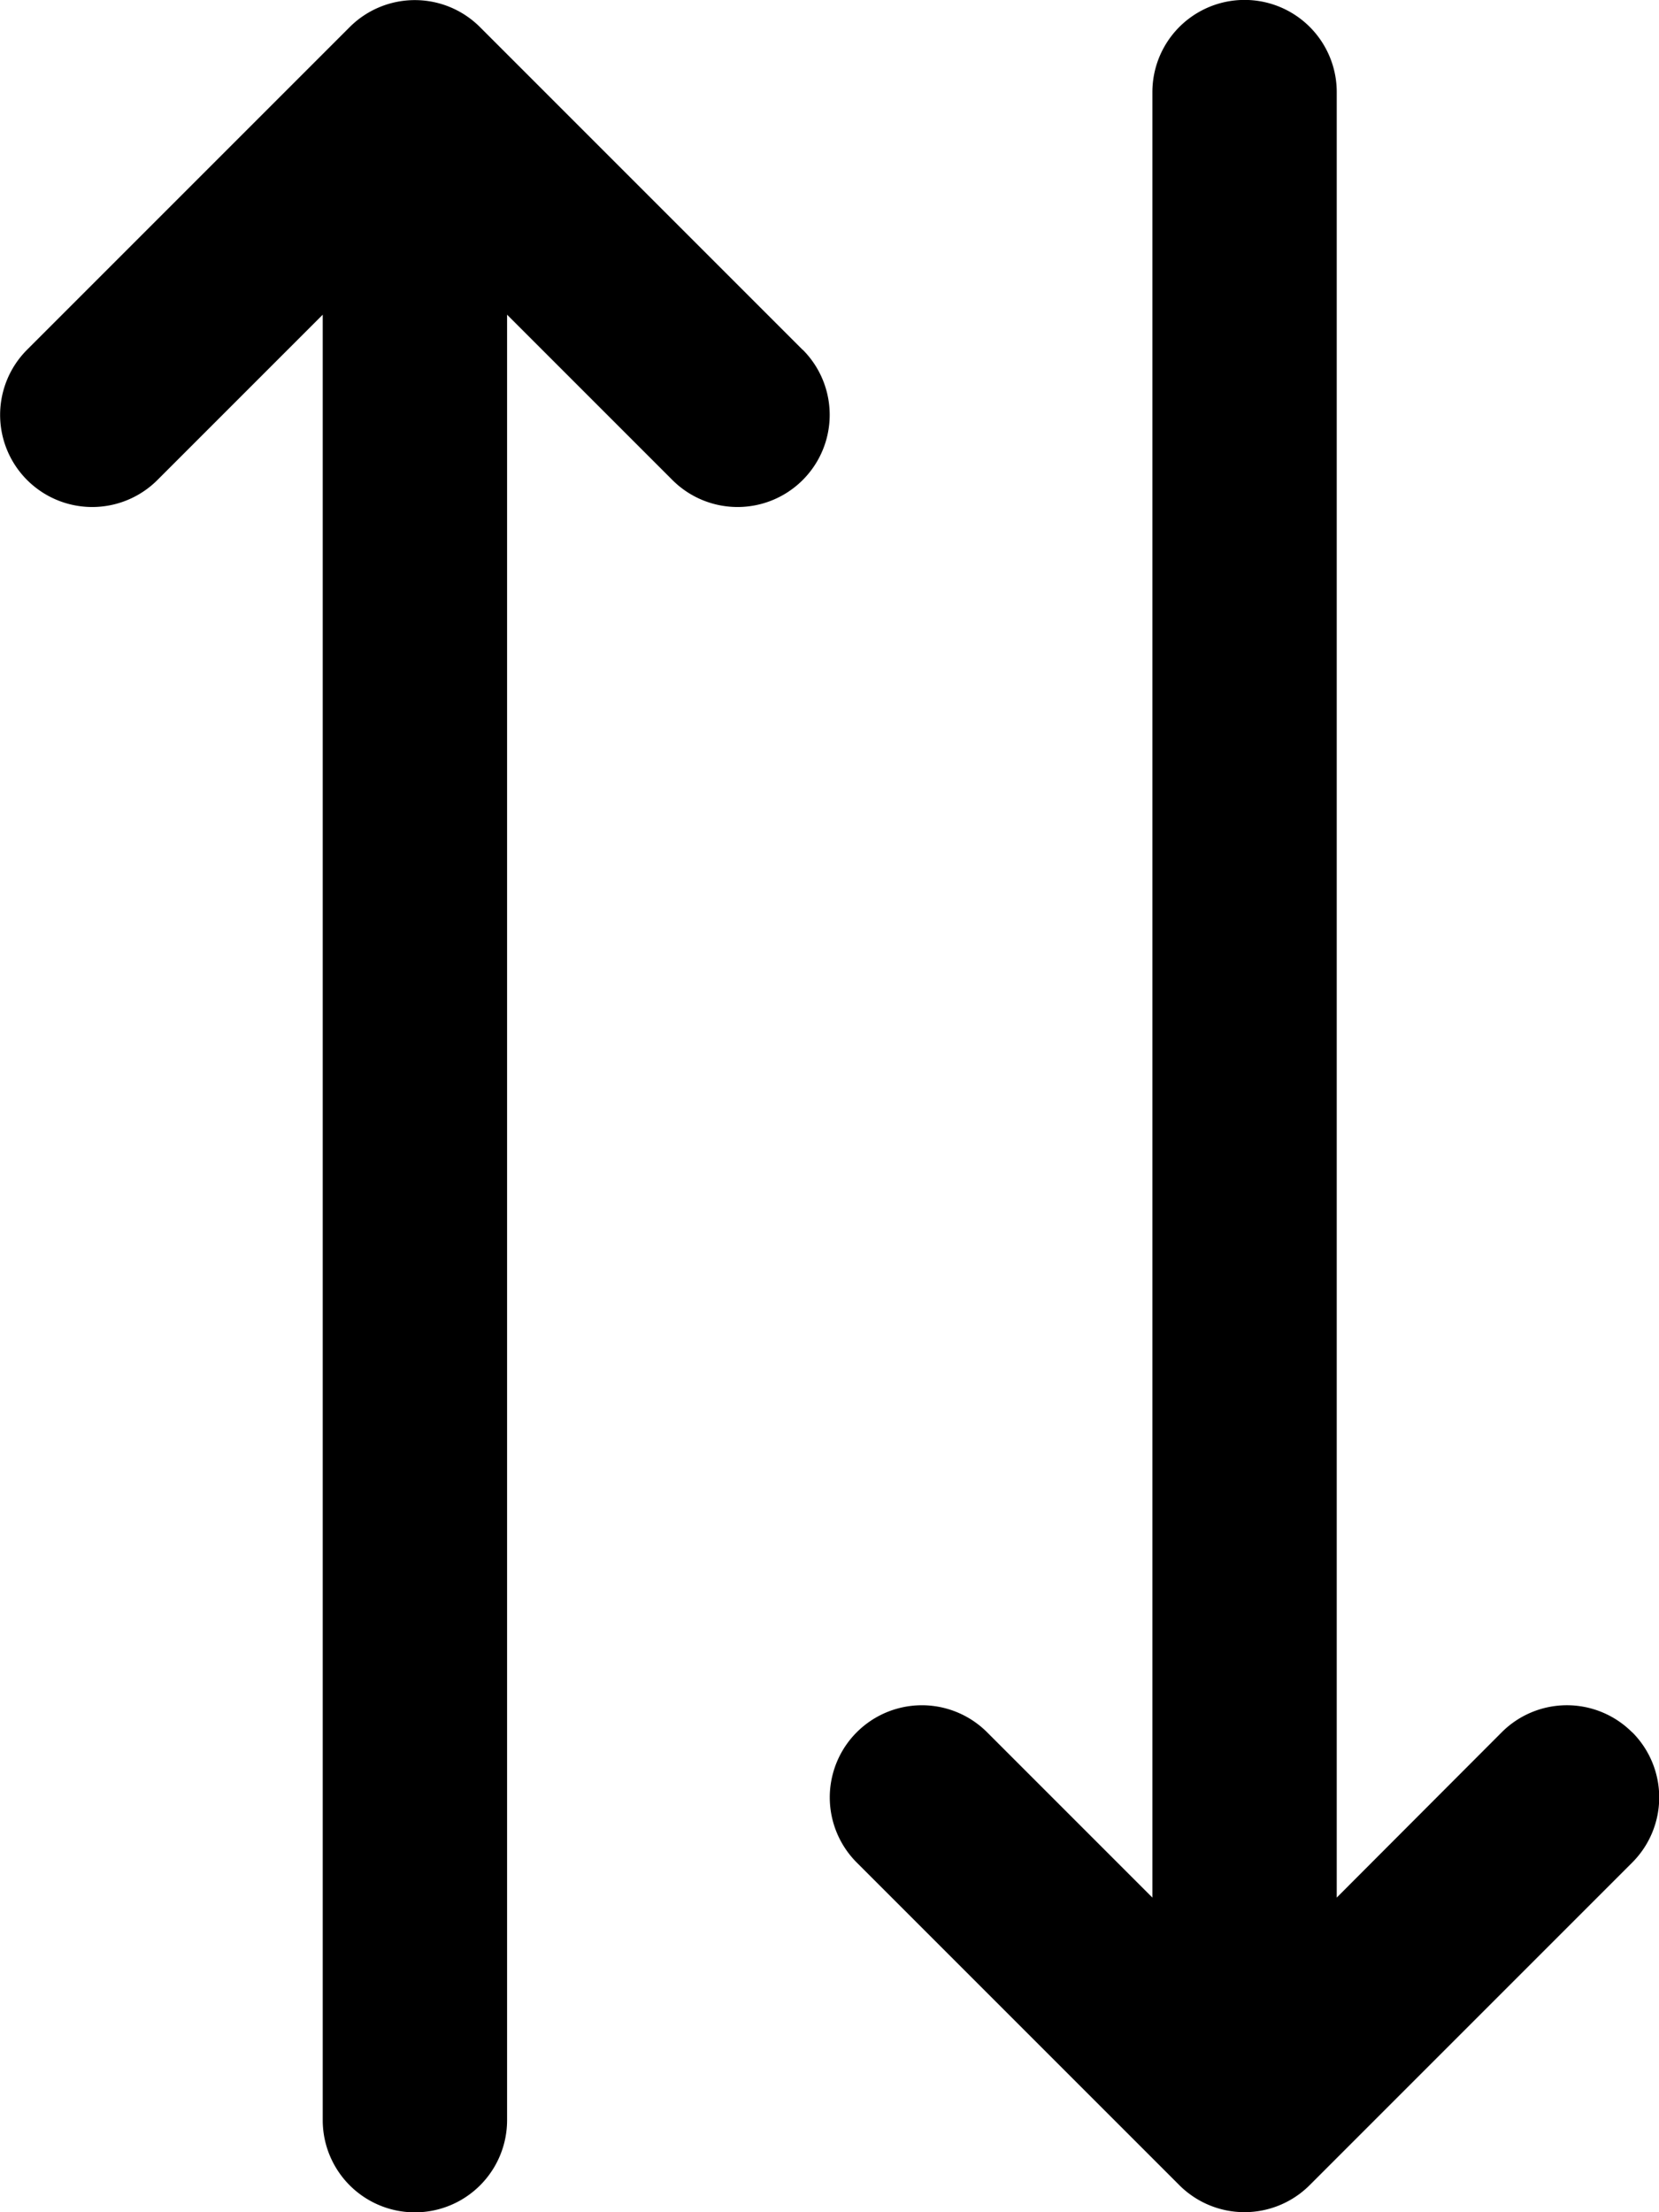 <svg xmlns="http://www.w3.org/2000/svg" width="10.466" height="13.955" viewBox="0 0 10.466 13.955">
  <g id="sort" transform="translate(-14 -8)">
    <path id="Контур_121" data-name="Контур 121" d="M19.063,10.206,17.028,8.171a.581.581,0,0,0-.822,0l-2.035,2.035a.581.581,0,0,0,.822.822l1.043-1.043V21.374a.581.581,0,0,0,1.163,0V9.985l1.043,1.043a.581.581,0,0,0,.822-.822Z" transform="translate(0 0)"/>
    <path id="Контур_122" data-name="Контур 122" d="M37.063,18.927a.581.581,0,0,0-.822,0L35.2,19.97V8.581a.581.581,0,1,0-1.163,0V19.97l-1.043-1.043a.581.581,0,0,0-.822.822l2.035,2.035a.581.581,0,0,0,.822,0l2.035-2.035a.581.581,0,0,0,0-.822Z" transform="translate(-12.767)"/>
  </g>
</svg>
